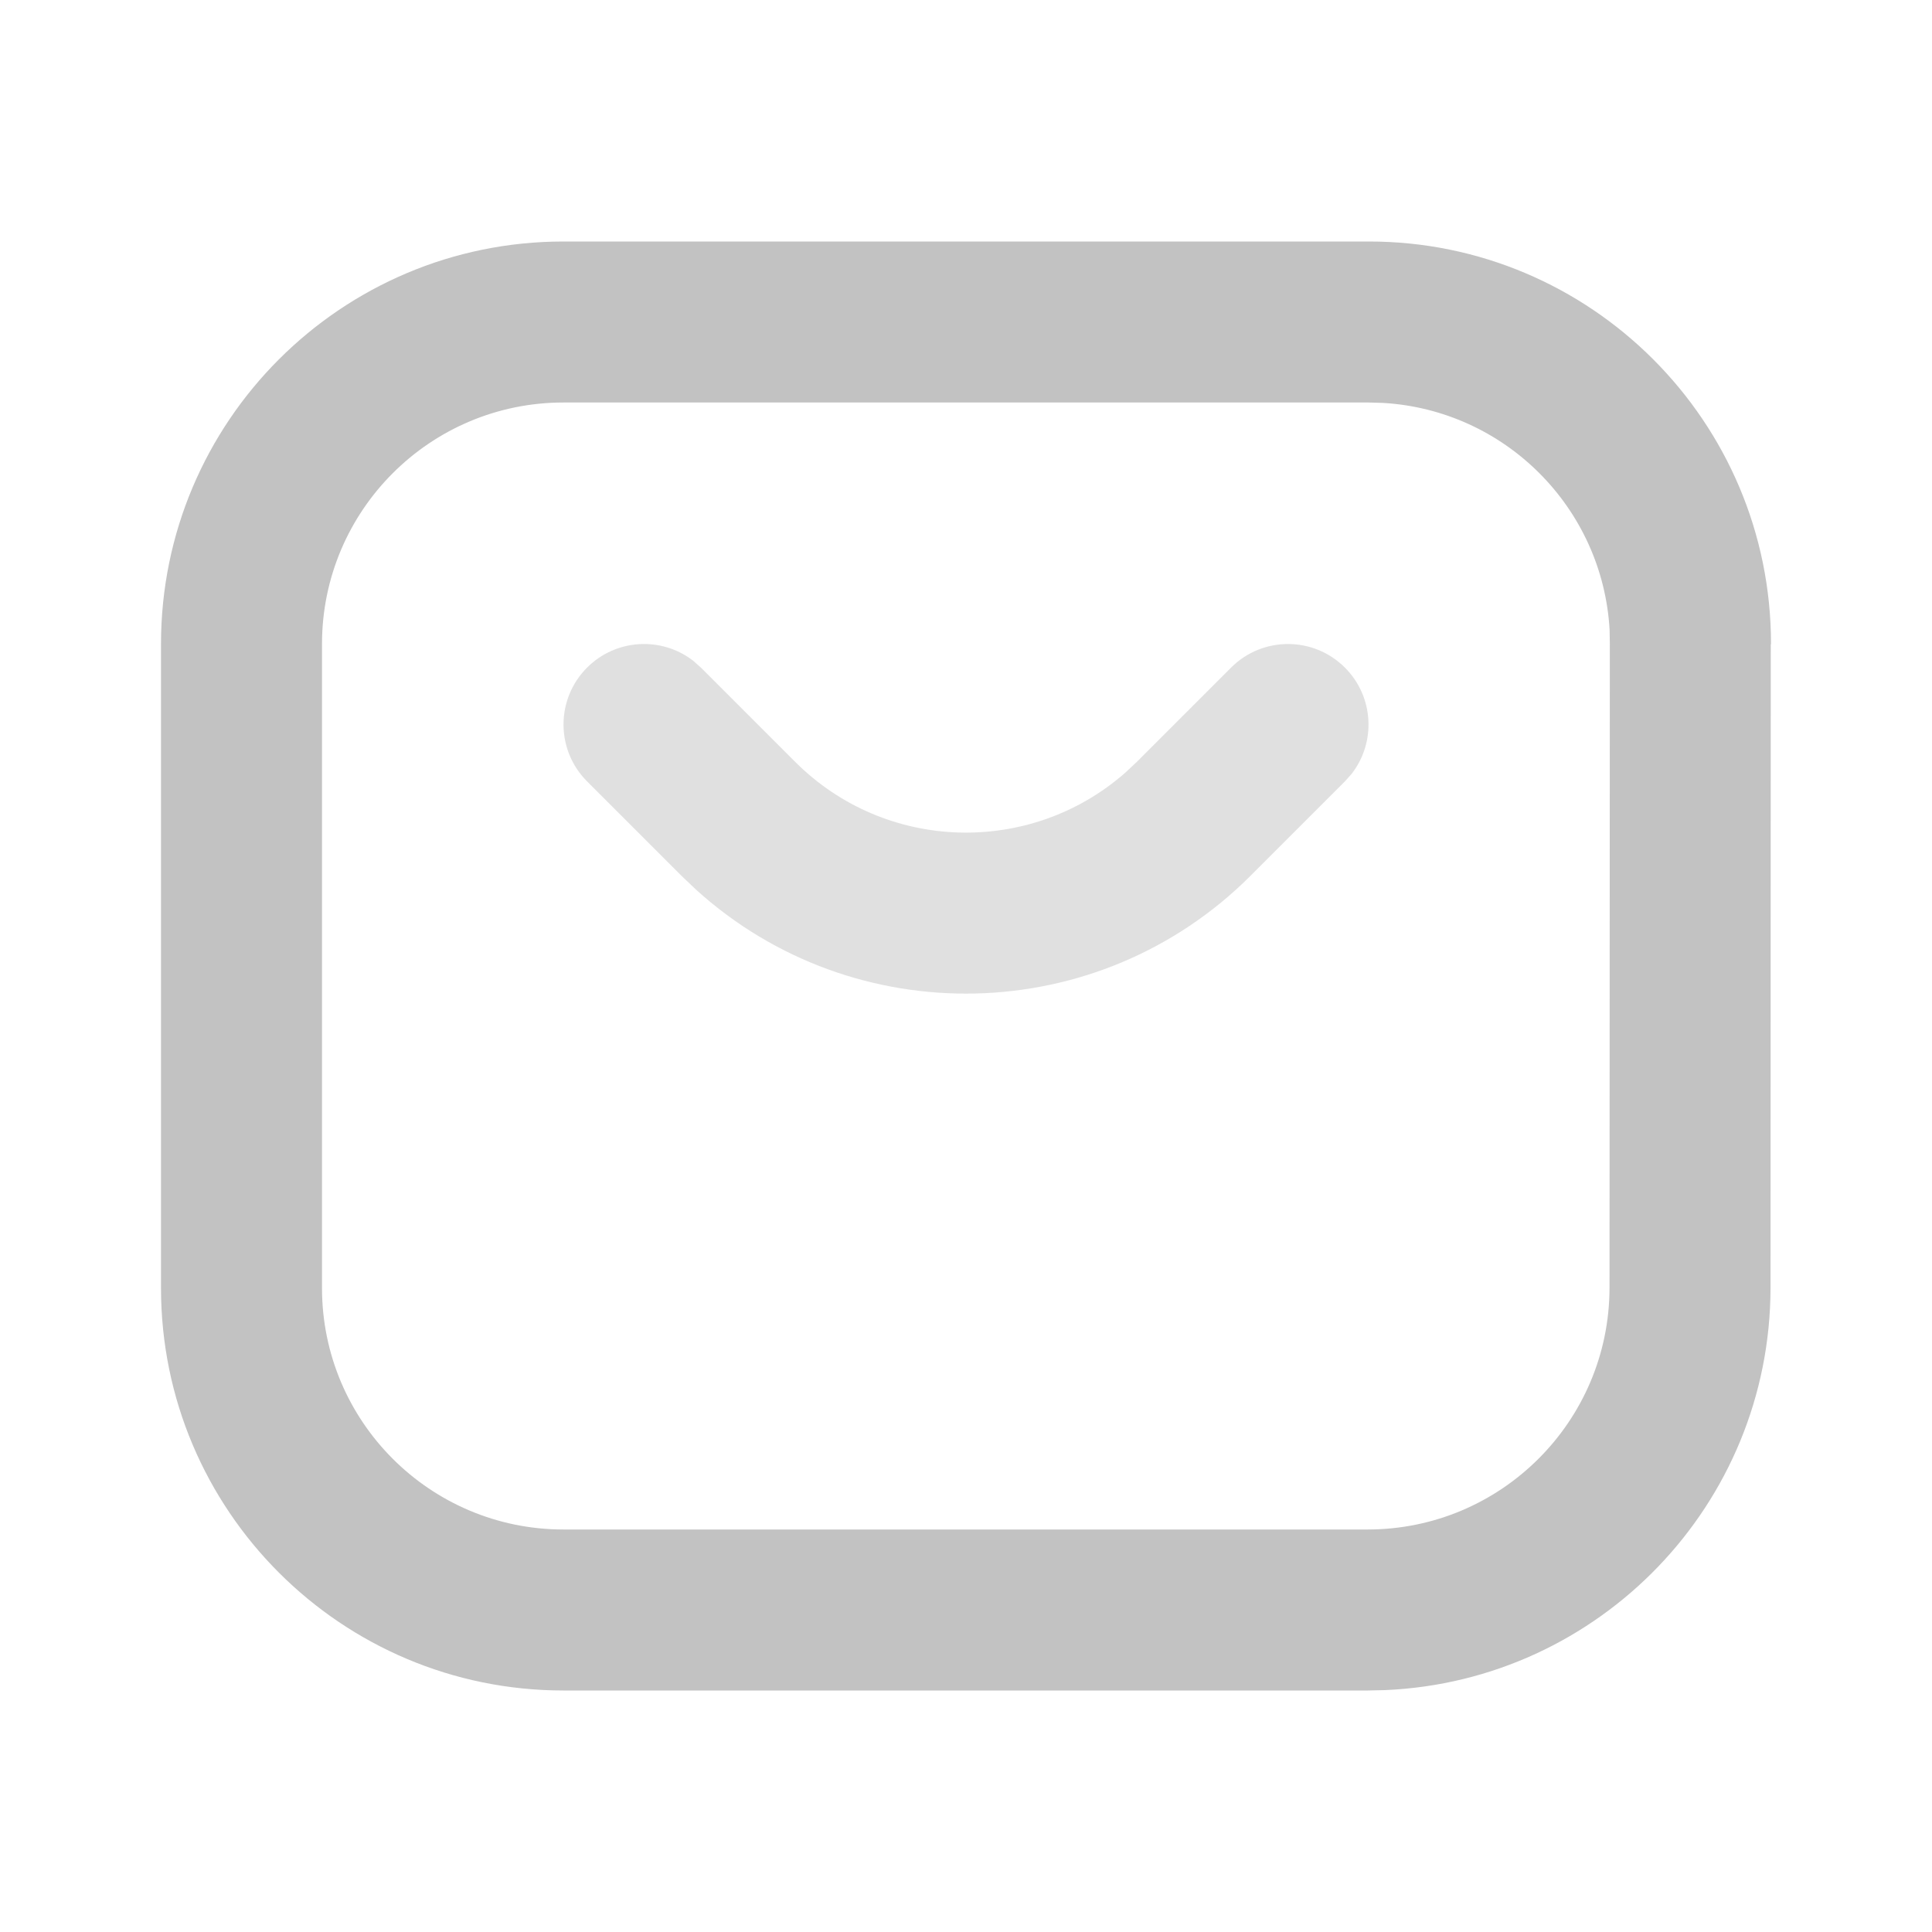 <svg width="24" height="24" viewBox="0 0 48 48" fill="none" xmlns="http://www.w3.org/2000/svg">
<path fill-rule="evenodd" clip-rule="evenodd" d="M34 6H14C8.477 6 4 10.477 4 16V32C4 37.523 8.477 42 14 42H33.984L34.417 41.99C39.737 41.759 43.98 37.377 43.988 32.003L43.994 16.012L44 15.996C44 10.472 39.521 5.995 34 6ZM34.002 10L34.354 10.01C37.386 10.183 39.814 12.61 39.99 15.643L39.996 15.999L39.988 31.999C39.983 35.311 37.296 37.997 33.982 38L14 38C10.686 38 8 35.314 8 32V16C8 12.686 10.686 10 14 10L34.002 10Z" fill="#C2C2C2"/>
<g opacity="0.5">
<path fill-rule="evenodd" clip-rule="evenodd" d="M14.586 16.586C15.307 15.865 16.441 15.809 17.226 16.419L17.414 16.586L19.757 18.929C22.007 21.178 25.598 21.268 27.955 19.199L28.243 18.929L30.586 16.586C31.367 15.805 32.633 15.805 33.414 16.586C34.135 17.307 34.191 18.441 33.581 19.226L33.414 19.414L31.071 21.757C27.284 25.544 21.216 25.659 17.291 22.102L16.929 21.757L14.586 19.414C13.805 18.633 13.805 17.367 14.586 16.586Z" fill="#C2C2C2"/>
</g>
</svg>
